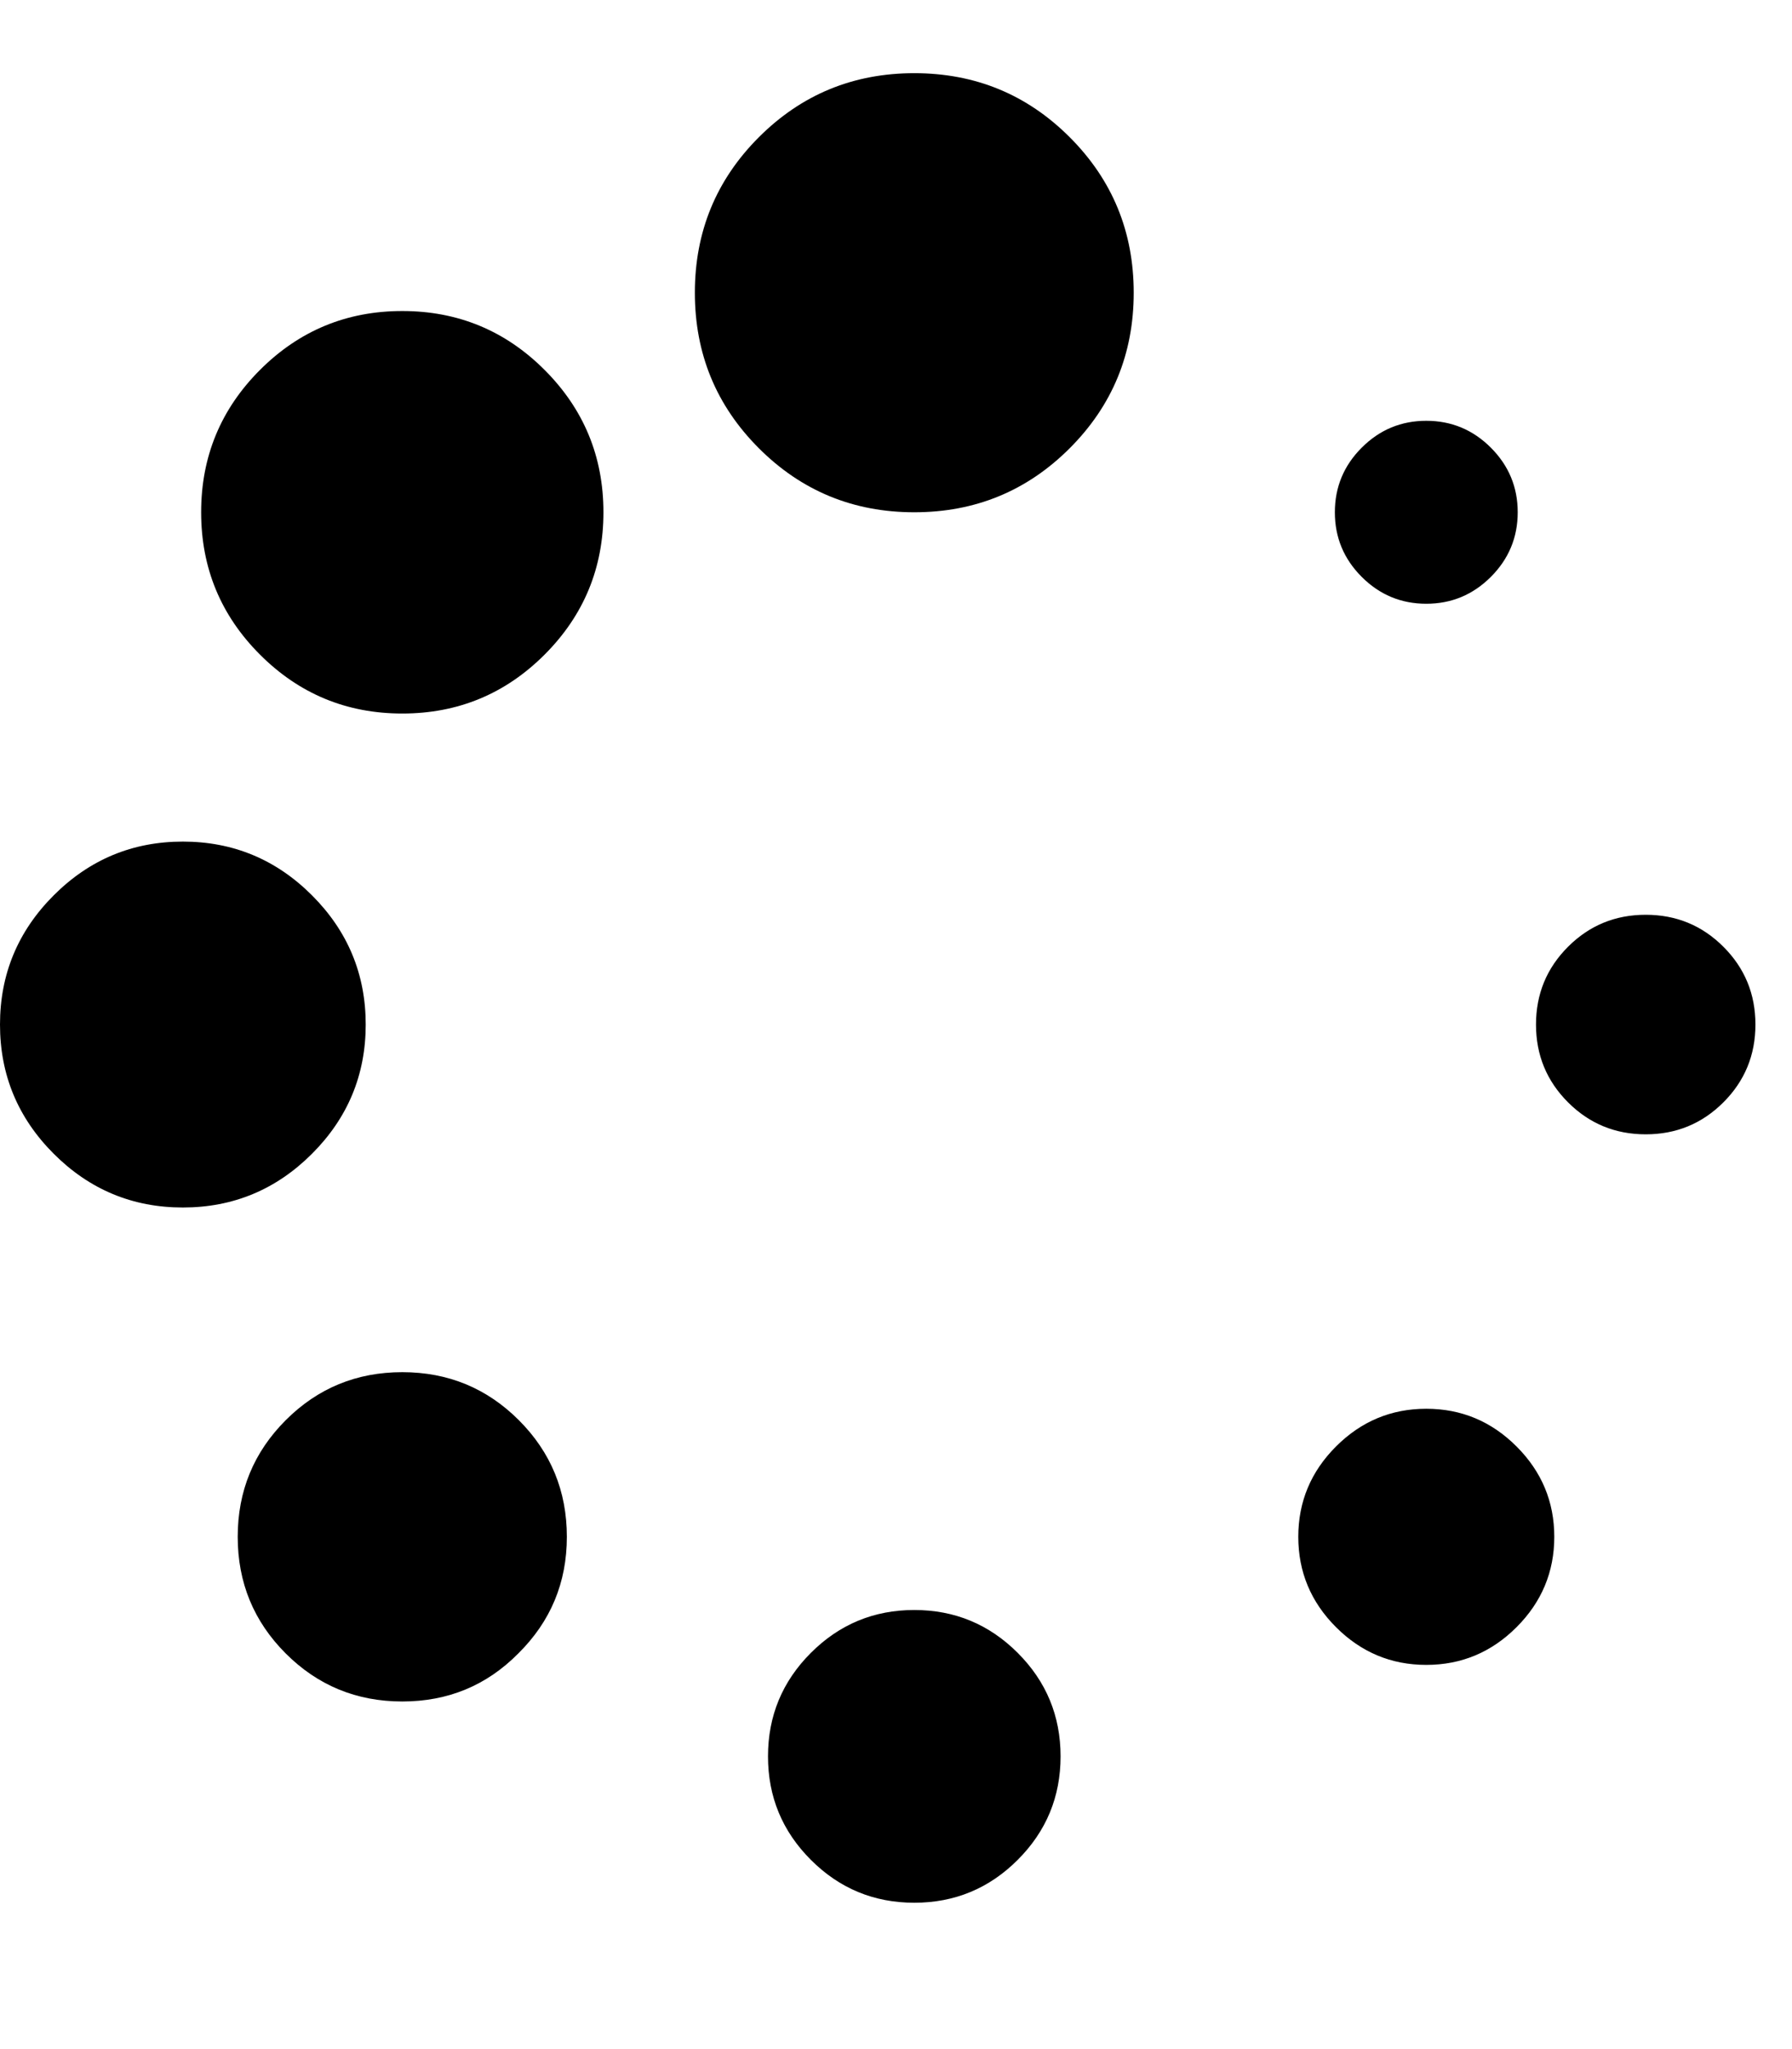 <svg height="1000px" width="875px" xmlns="http://www.w3.org/2000/svg">
  <g>
    <path d="M0 500c0 -24.554 8.743 -45.573 26.228 -63.058c17.485 -17.485 38.504 -26.228 63.058 -26.228c24.553 0 45.573 8.743 63.058 26.228c17.485 17.485 26.227 38.504 26.227 63.058c0 24.554 -8.742 45.573 -26.227 63.058c-17.485 17.485 -38.505 26.228 -63.058 26.228c-24.554 0 -45.573 -8.743 -63.058 -26.228c-17.485 -17.485 -26.228 -38.504 -26.228 -63.058c0 0 0 0 0 0m98.214 -250c0 -27.158 9.58 -50.316 28.739 -69.475c19.159 -19.16 42.318 -28.739 69.476 -28.739c27.157 0 50.316 9.579 69.475 28.739c19.159 19.159 28.739 42.317 28.739 69.475c0 27.158 -9.58 50.316 -28.739 69.475c-19.159 19.16 -42.318 28.739 -69.475 28.739c-27.158 0 -50.317 -9.579 -69.476 -28.739c-19.159 -19.159 -28.739 -42.317 -28.739 -69.475c0 0 0 0 0 0m17.857 500c0 -22.321 7.813 -41.295 23.438 -56.92c15.625 -15.625 34.598 -23.437 56.92 -23.437c22.321 0 41.294 7.812 56.919 23.437c15.625 15.625 23.438 34.599 23.438 56.92c0 22.321 -7.906 41.295 -23.717 56.92c-15.439 15.625 -34.319 23.437 -56.64 23.437c-22.322 0 -41.295 -7.812 -56.92 -23.437c-15.625 -15.625 -23.438 -34.599 -23.438 -56.92c0 0 0 0 0 0m223.215 -607.143c0 -29.762 10.416 -55.059 31.25 -75.893c20.833 -20.833 46.131 -31.25 75.893 -31.25c29.761 0 55.059 10.417 75.892 31.25c20.834 20.834 31.25 46.131 31.25 75.893c0 29.762 -10.416 55.06 -31.25 75.893c-20.833 20.833 -46.131 31.25 -75.892 31.25c-29.762 0 -55.06 -10.417 -75.893 -31.25c-20.834 -20.833 -31.25 -46.131 -31.25 -75.893c0 0 0 0 0 0m35.714 714.286c0 -19.717 6.975 -36.551 20.926 -50.502c13.951 -13.951 30.785 -20.927 50.503 -20.927c19.717 0 36.551 6.976 50.502 20.927c13.951 13.951 20.926 30.785 20.926 50.502c0 19.717 -6.975 36.551 -20.926 50.502c-13.951 13.951 -30.785 20.926 -50.502 20.926c-19.718 0 -36.552 -6.975 -50.503 -20.926c-13.951 -13.951 -20.926 -30.785 -20.926 -50.502c0 0 0 0 0 0m258.929 -107.143c0 -17.113 6.138 -31.808 18.415 -44.085c12.277 -12.277 26.971 -18.415 44.085 -18.415c17.113 0 31.808 6.138 44.084 18.415c12.277 12.277 18.416 26.972 18.416 44.085c0 17.113 -6.139 31.808 -18.416 44.085c-12.276 12.277 -26.971 18.415 -44.084 18.415c-17.114 0 -31.808 -6.138 -44.085 -18.415c-12.277 -12.277 -18.415 -26.972 -18.415 -44.085c0 0 0 0 0 0m17.857 -500c0 -12.277 4.371 -22.786 13.114 -31.529c8.742 -8.743 19.252 -13.114 31.529 -13.114c12.276 0 22.786 4.371 31.529 13.114c8.742 8.743 13.113 19.252 13.113 31.529c0 12.277 -4.371 22.786 -13.113 31.529c-8.743 8.743 -19.253 13.114 -31.529 13.114c-12.277 0 -22.787 -4.371 -31.529 -13.114c-8.743 -8.743 -13.114 -19.252 -13.114 -31.529c0 0 0 0 0 0m98.214 250c0 -14.881 5.208 -27.53 15.625 -37.946c10.417 -10.417 23.065 -15.625 37.946 -15.625c14.881 0 27.53 5.208 37.947 15.625c10.417 10.416 15.625 23.065 15.625 37.946c0 14.881 -5.208 27.53 -15.625 37.946c-10.417 10.417 -23.066 15.625 -37.947 15.625c-14.881 0 -27.529 -5.208 -37.946 -15.625c-10.417 -10.416 -15.625 -23.065 -15.625 -37.946c0 0 0 0 0 0" />
  </g>
</svg>